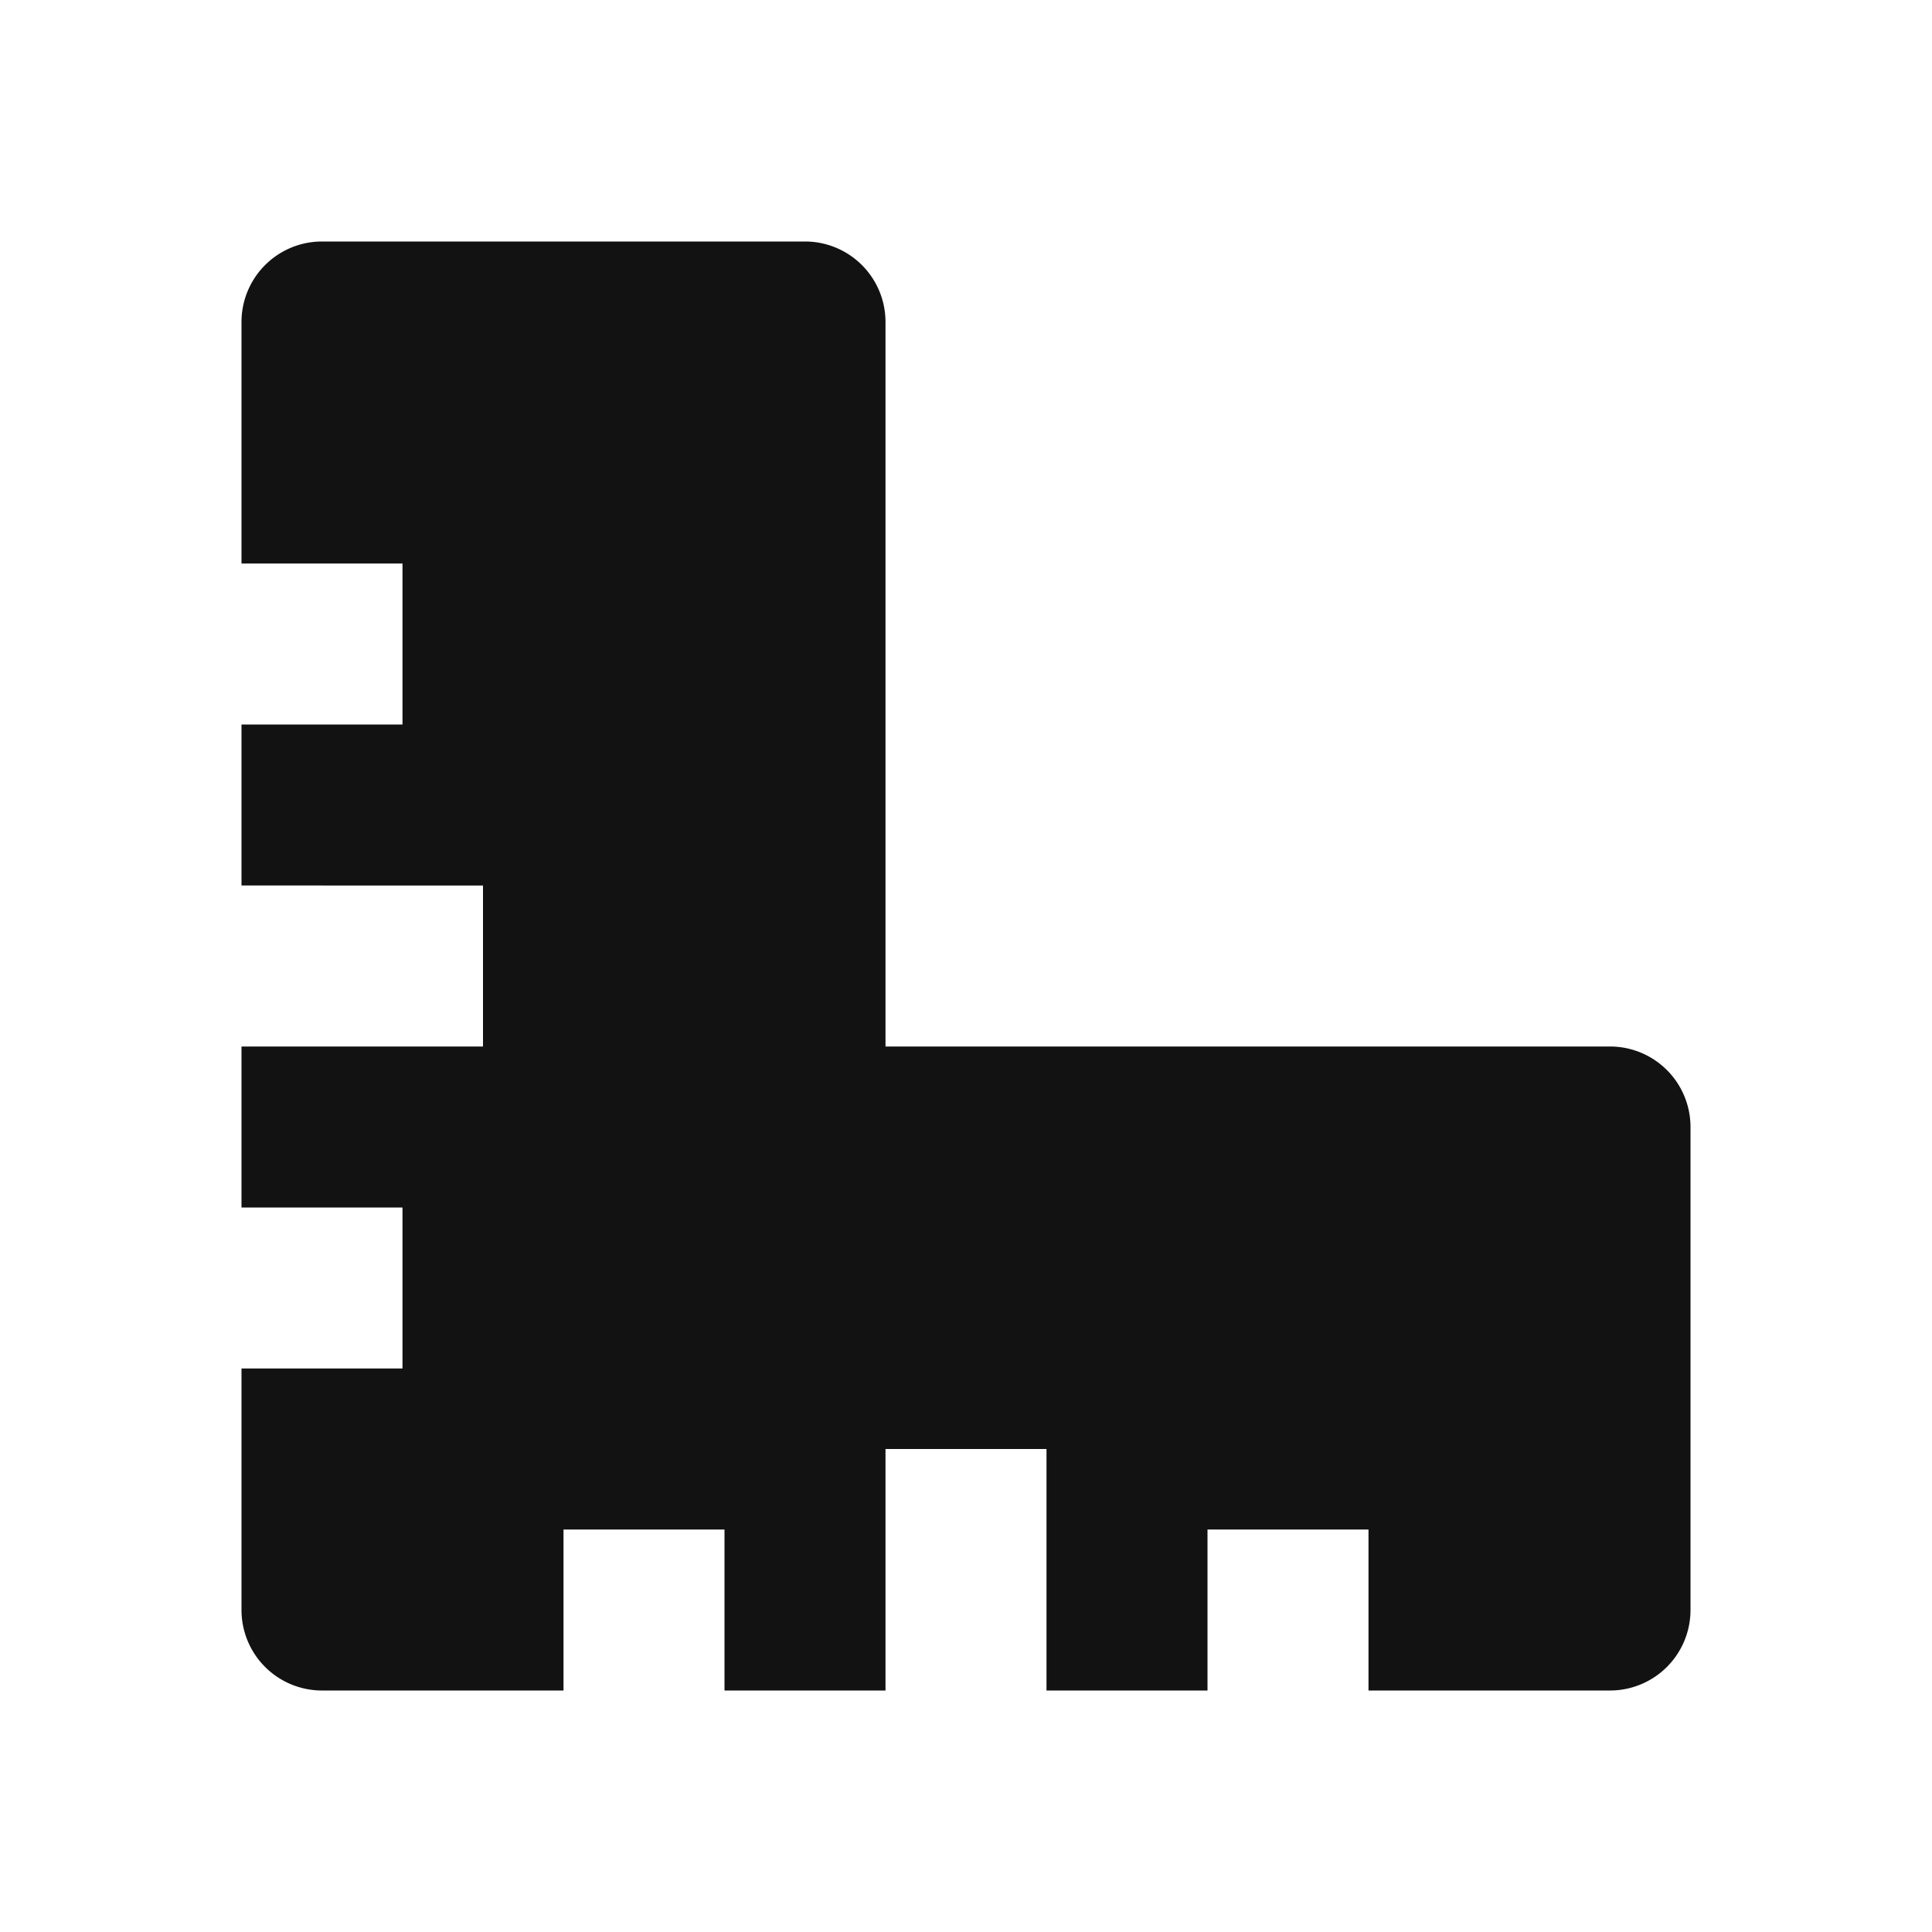 <svg width="24" height="24" fill="none" xmlns="http://www.w3.org/2000/svg"><g clip-path="url(#a)"><path d="M15 21h-2v-3h-2v3H9v-2H7v2H4a1 1 0 0 1-1-1v-3h2v-2H3v-2h3v-2H3V9h2V7H3V4a1 1 0 0 1 1-1h6a1 1 0 0 1 1 1v9h9a1 1 0 0 1 1 1v6a1 1 0 0 1-1 1h-3v-2h-2v2Z" fill="#121212"/></g><defs><clipPath id="a"><path fill="#fff" d="M0 0h24v24H0z"/></clipPath></defs></svg>